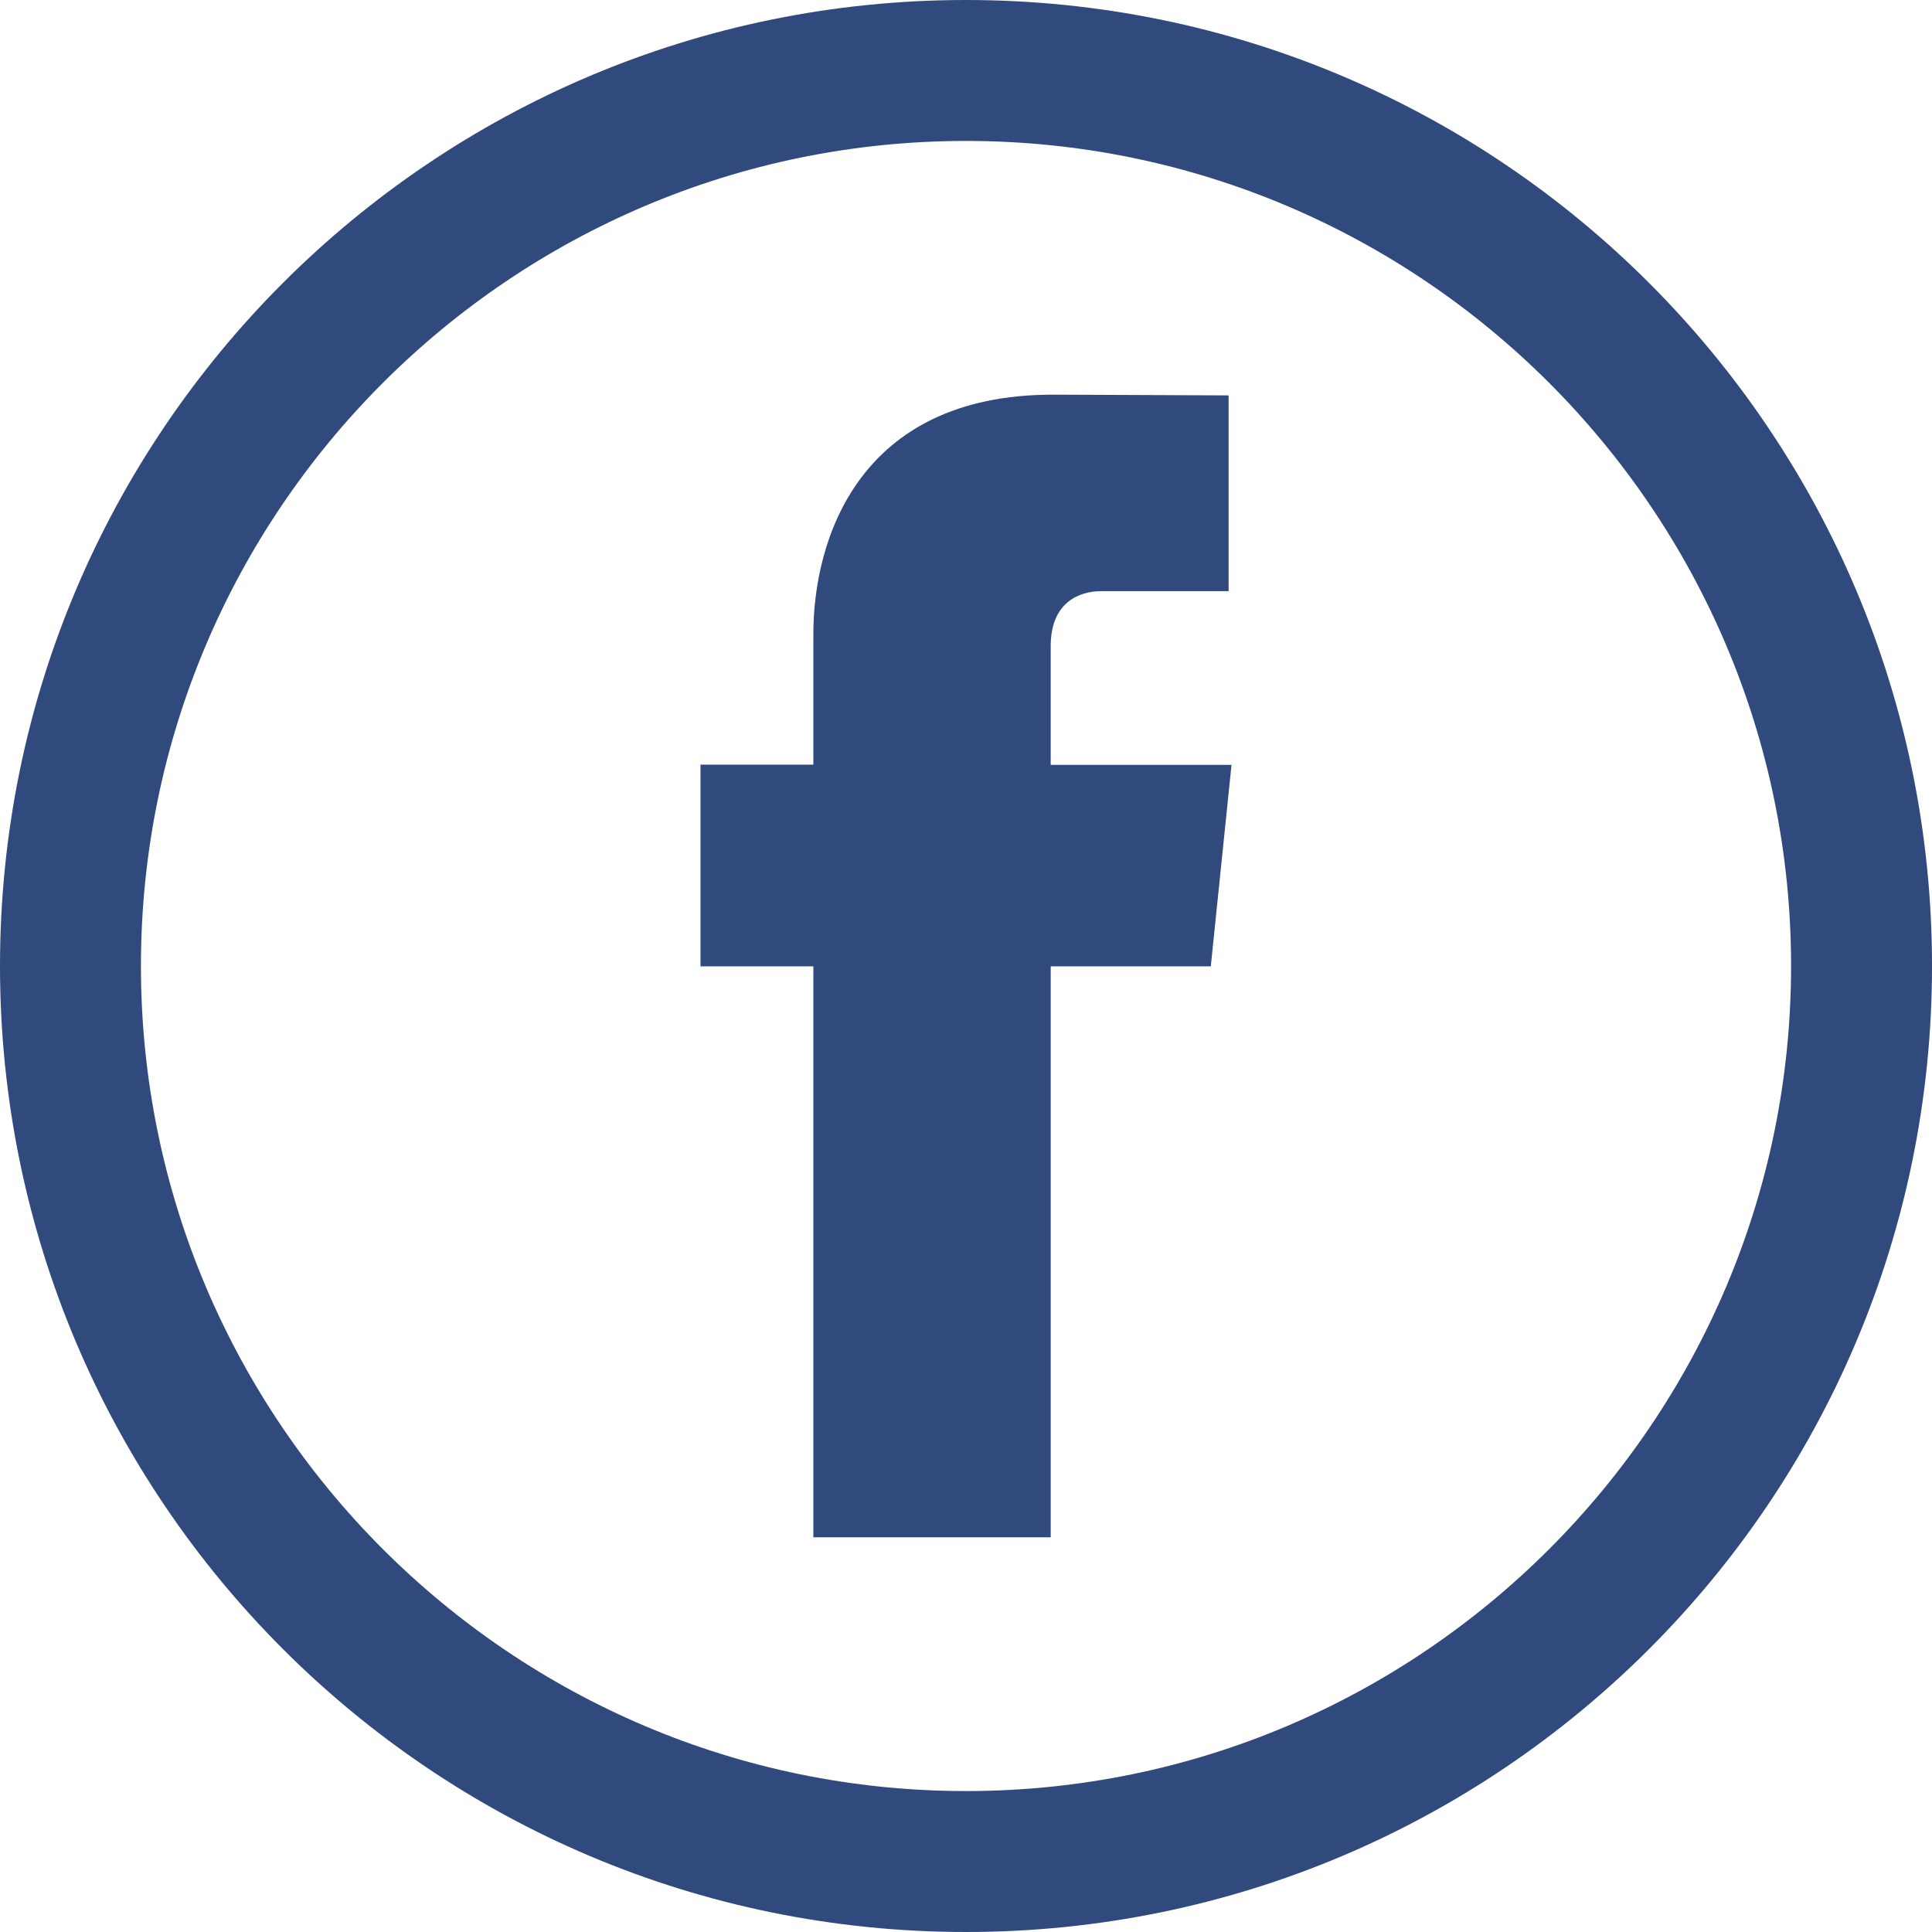 <!-- Generator: Adobe Illustrator 21.0.0, SVG Export Plug-In  -->
<svg version="1.1"
	 xmlns="http://www.w3.org/2000/svg" xmlns:xlink="http://www.w3.org/1999/xlink" xmlns:a="http://ns.adobe.com/AdobeSVGViewerExtensions/3.0/"
	 x="0px" y="0px" width="109.665px" height="109.665px" viewBox="0 0 109.665 109.665"
	 style="overflow:scroll;enable-background:new 0 0 109.665 109.665;" xml:space="preserve">
<style type="text/css">
	.st0{fill:#314A7E;}
</style>
<defs>
</defs>
<g>
	<g>
		<path class="st0" d="M54.833,8c25.824,0,46.833,21.009,46.833,46.832c0,25.824-21.009,46.833-46.833,46.833S8,80.656,8,54.832
			C8,29.009,29.009,8,54.833,8 M54.833,0C24.549,0,0,24.549,0,54.832s24.549,54.833,54.833,54.833s54.833-24.55,54.833-54.833
			S85.116,0,54.833,0L54.833,0z"/>
	</g>
	<path class="st0" d="M68.728,54.853h-9.087v32.409H46.168V54.853h-6.407V43.404h6.407v-7.408c0-5.297,2.516-13.594,13.592-13.594
		l9.979,0.042v11.112h-7.241c-1.188,0-2.858,0.594-2.858,3.121v6.738h10.264L68.728,54.853z M68.728,54.853"/>
</g>
</svg>